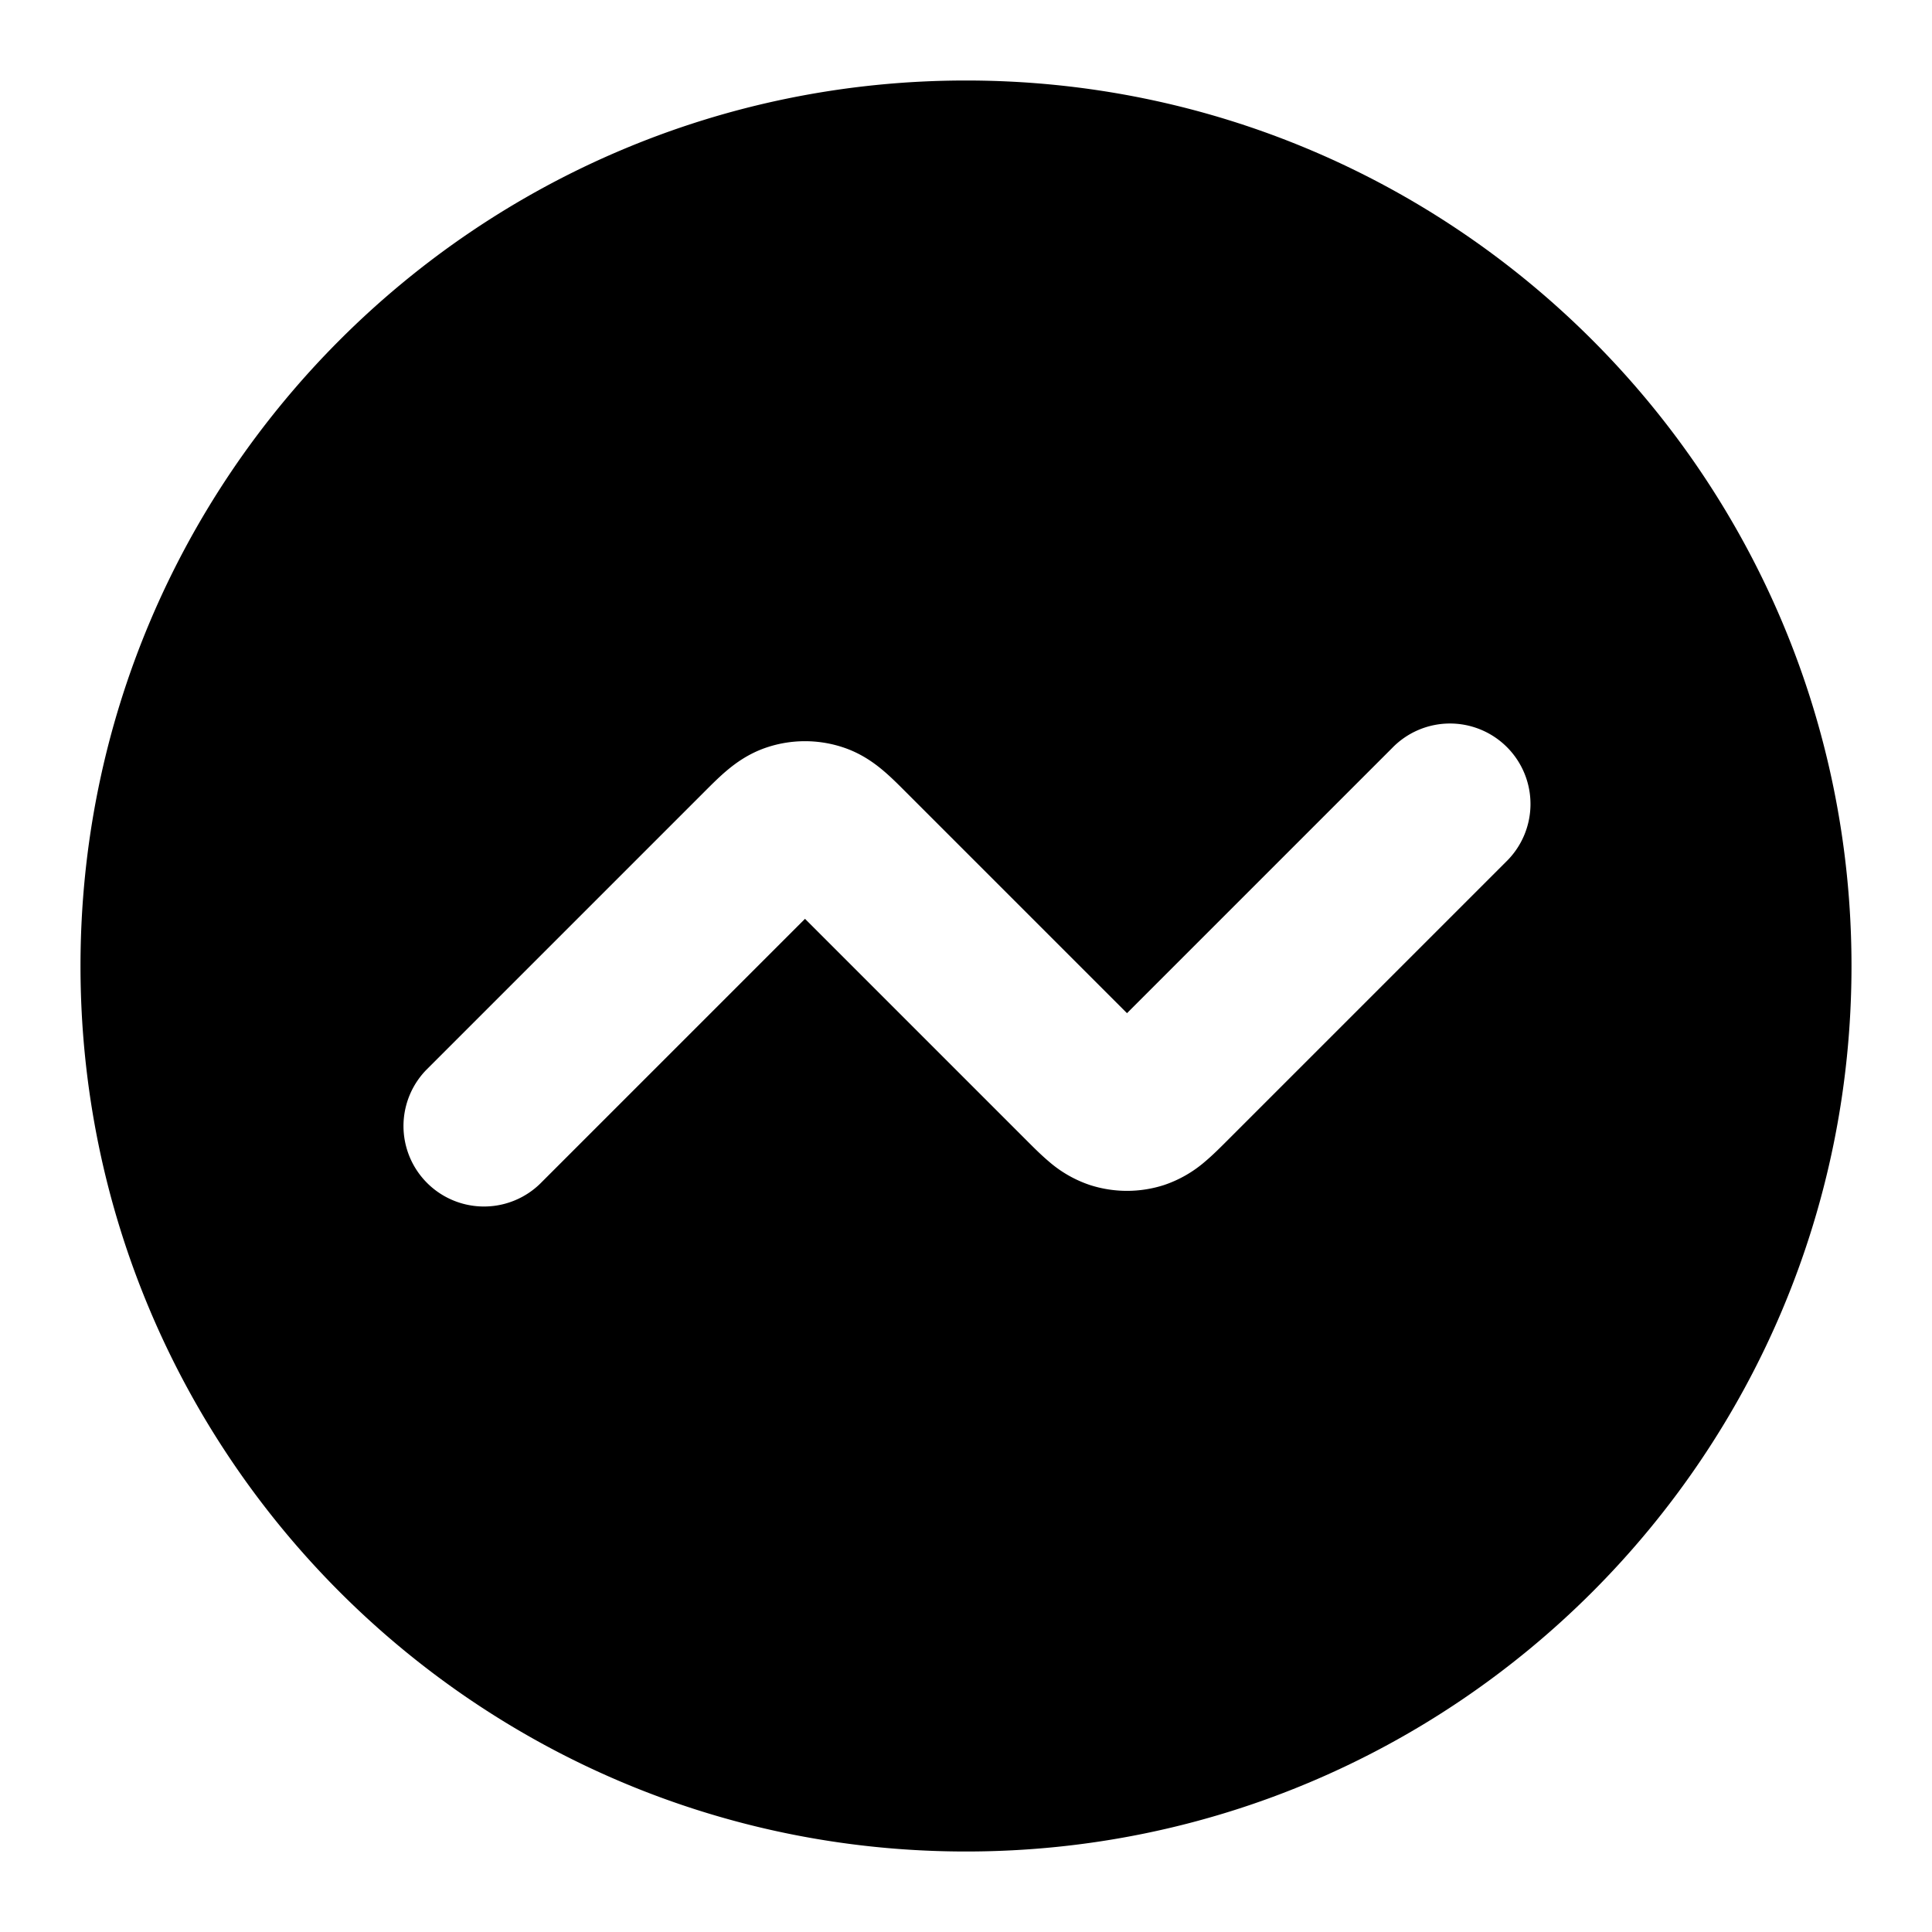<svg fill="none" xmlns="http://www.w3.org/2000/svg" viewBox="0 0 24 24"><path fill-rule="evenodd" clip-rule="evenodd" d="M12 23C5.925 23 1 18.075 1 12S5.925 1 12 1s11 4.925 11 11-4.925 11-11 11Zm-5.293-8.293a1 1 0 0 1-1.414-1.414l3.45-3.45c.085-.085.185-.186.281-.267.111-.094.28-.22.512-.295a1.5 1.5 0 0 1 .928 0c.232.075.4.2.512.295.096.081.196.182.28.266L14 12.586l3.293-3.293a1 1 0 1 1 1.414 1.414l-3.45 3.45c-.085.085-.185.186-.281.267a1.52 1.52 0 0 1-.513.296 1.5 1.5 0 0 1-.926 0 1.508 1.508 0 0 1-.513-.296c-.096-.081-.196-.182-.28-.266L10 11.414l-3.293 3.293Z" fill="currentColor"/></svg>